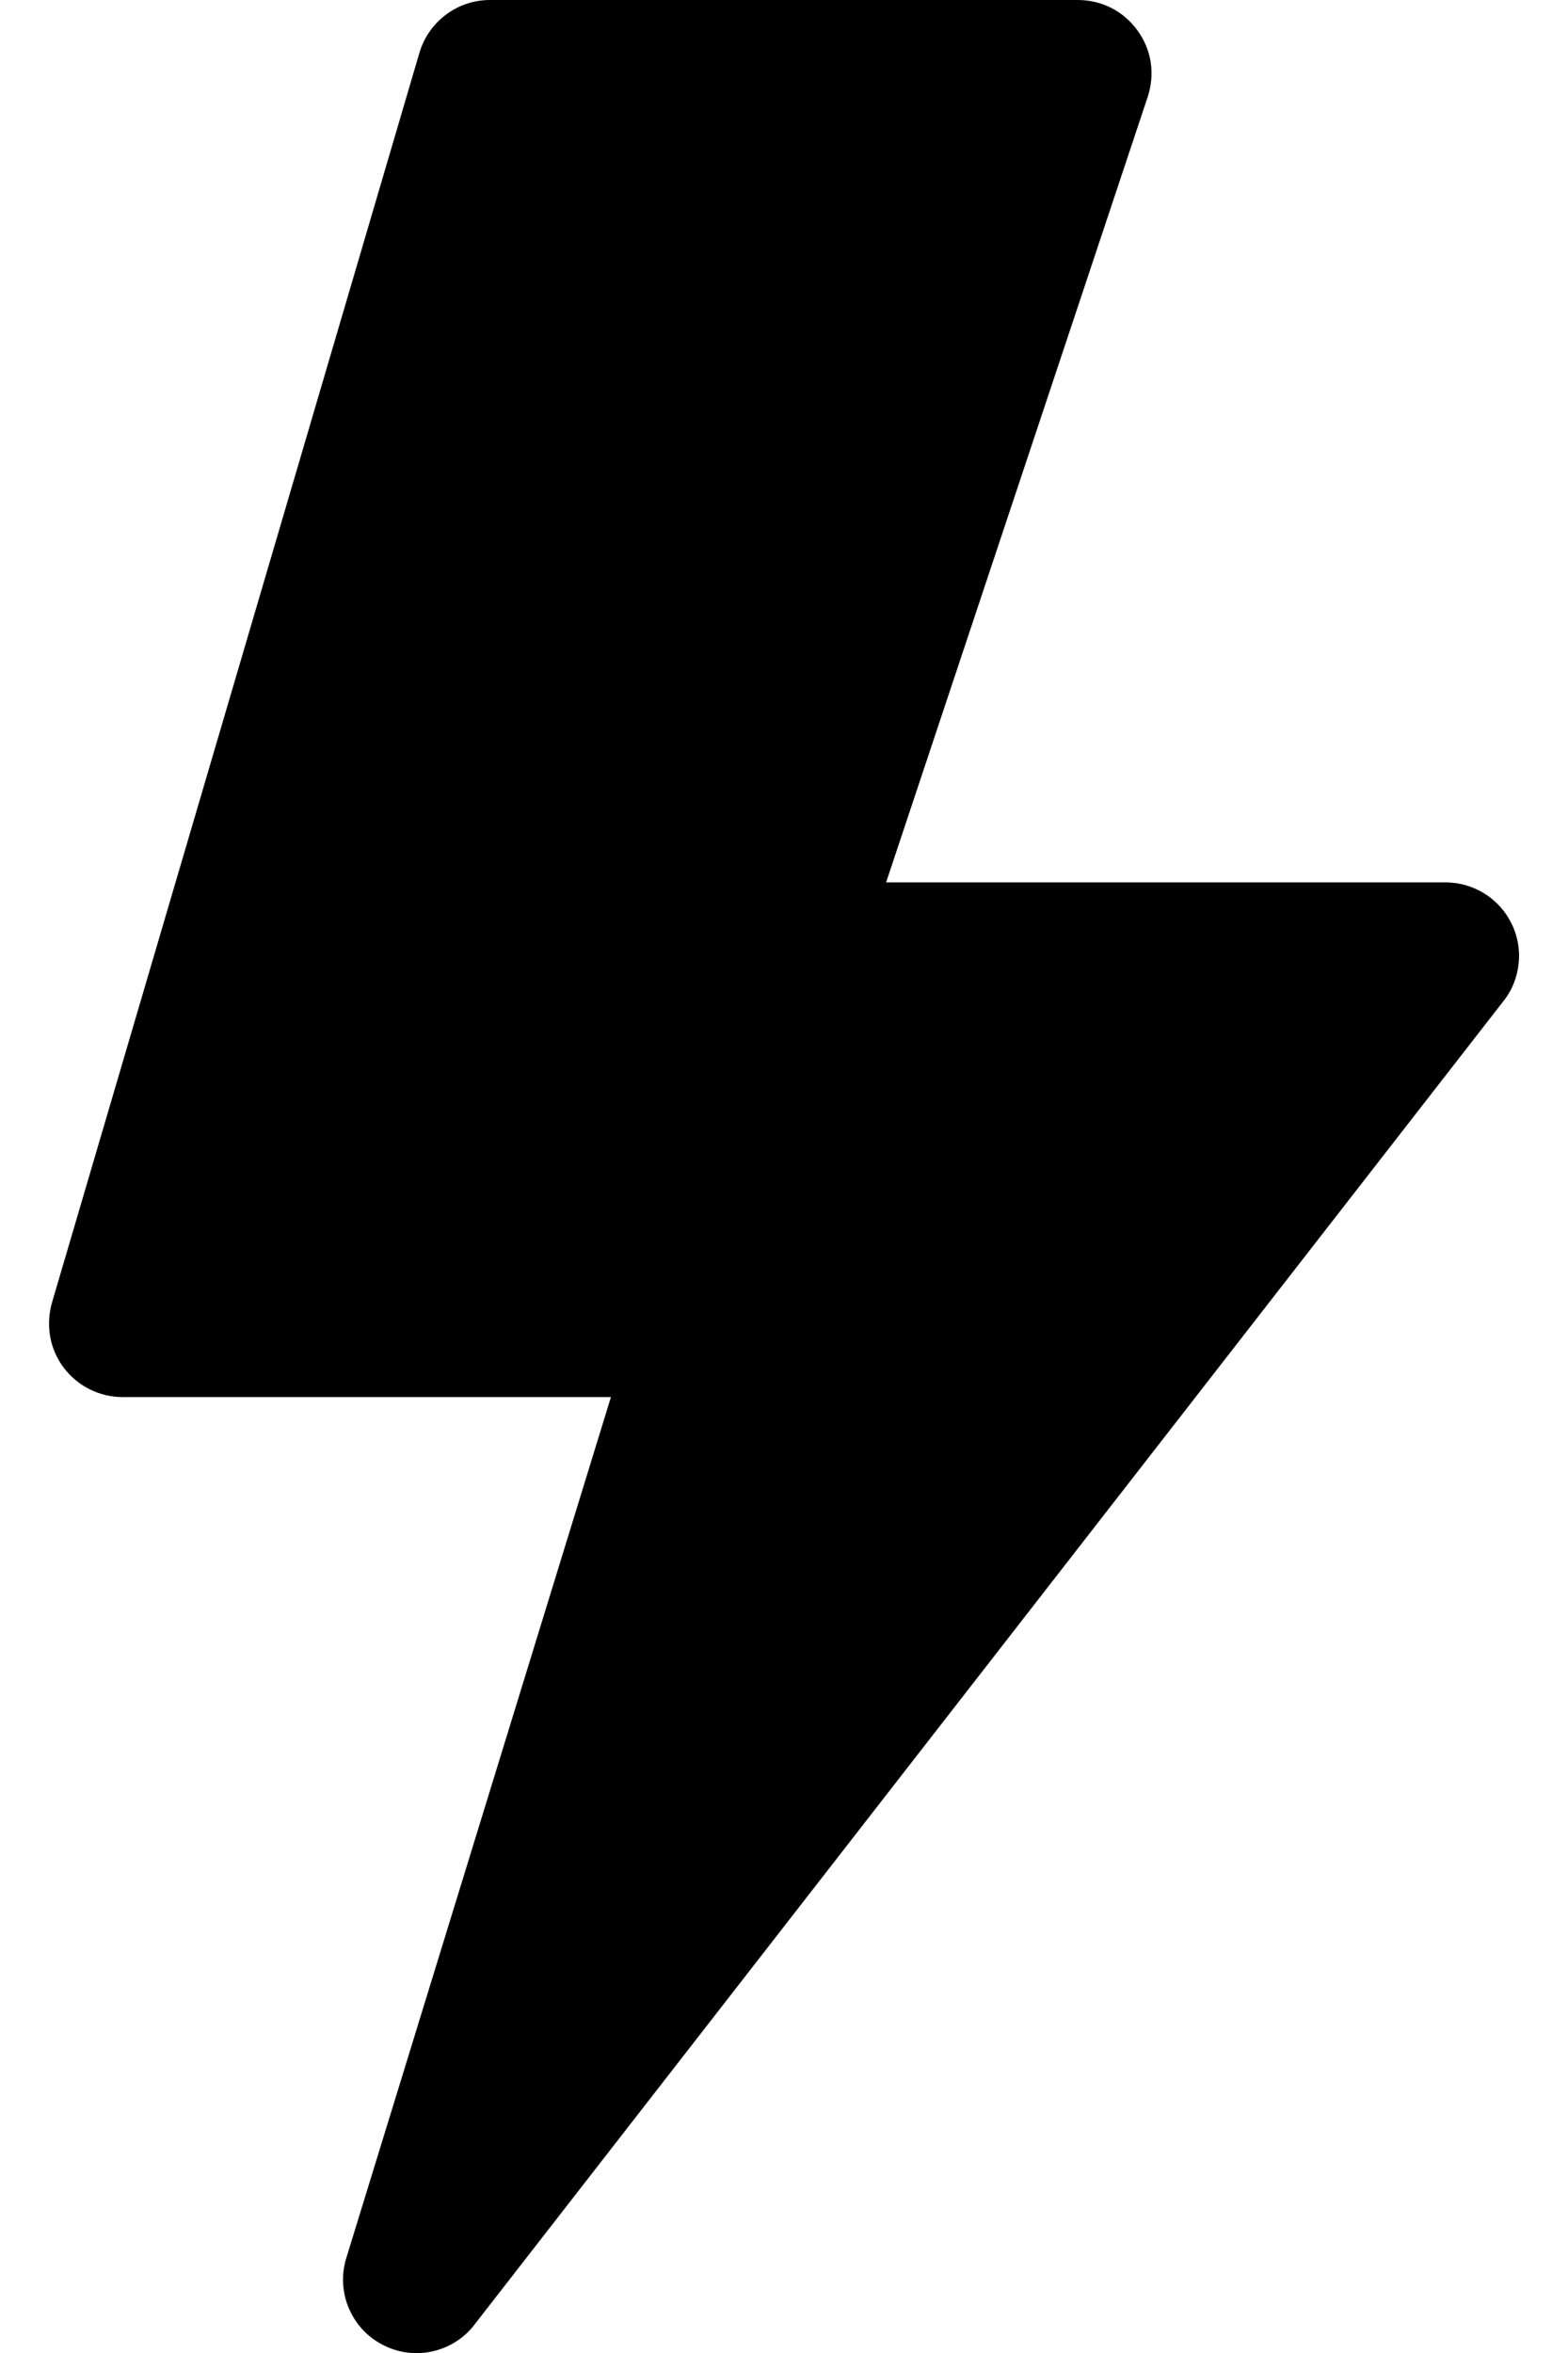 <svg width="8" height="12" viewBox="0 0 8 12" fill="none" xmlns="http://www.w3.org/2000/svg">
<path d="M2.14 0.269C2.163 0.191 2.211 0.123 2.275 0.075C2.34 0.026 2.419 -4.73898e-05 2.5 6.43287e-08H5.5C5.56 4.51452e-05 5.618 0.014 5.671 0.041C5.724 0.068 5.769 0.108 5.804 0.156C5.839 0.204 5.862 0.26 5.871 0.318C5.88 0.377 5.874 0.437 5.856 0.493L4.521 4.5H7.375C7.445 4.5 7.514 4.52 7.574 4.557C7.633 4.594 7.681 4.647 7.712 4.71C7.743 4.773 7.756 4.844 7.748 4.914C7.741 4.983 7.715 5.05 7.671 5.105L2.421 11.855C2.368 11.925 2.291 11.973 2.205 11.992C2.12 12.011 2.03 11.999 1.952 11.958C1.874 11.918 1.813 11.851 1.779 11.77C1.745 11.689 1.741 11.599 1.767 11.515L3.117 7.125H0.625C0.567 7.125 0.509 7.111 0.457 7.085C0.405 7.059 0.36 7.021 0.325 6.975C0.29 6.928 0.266 6.874 0.256 6.817C0.246 6.759 0.249 6.7 0.265 6.644L2.14 0.269Z" fill="black"/>
</svg>
